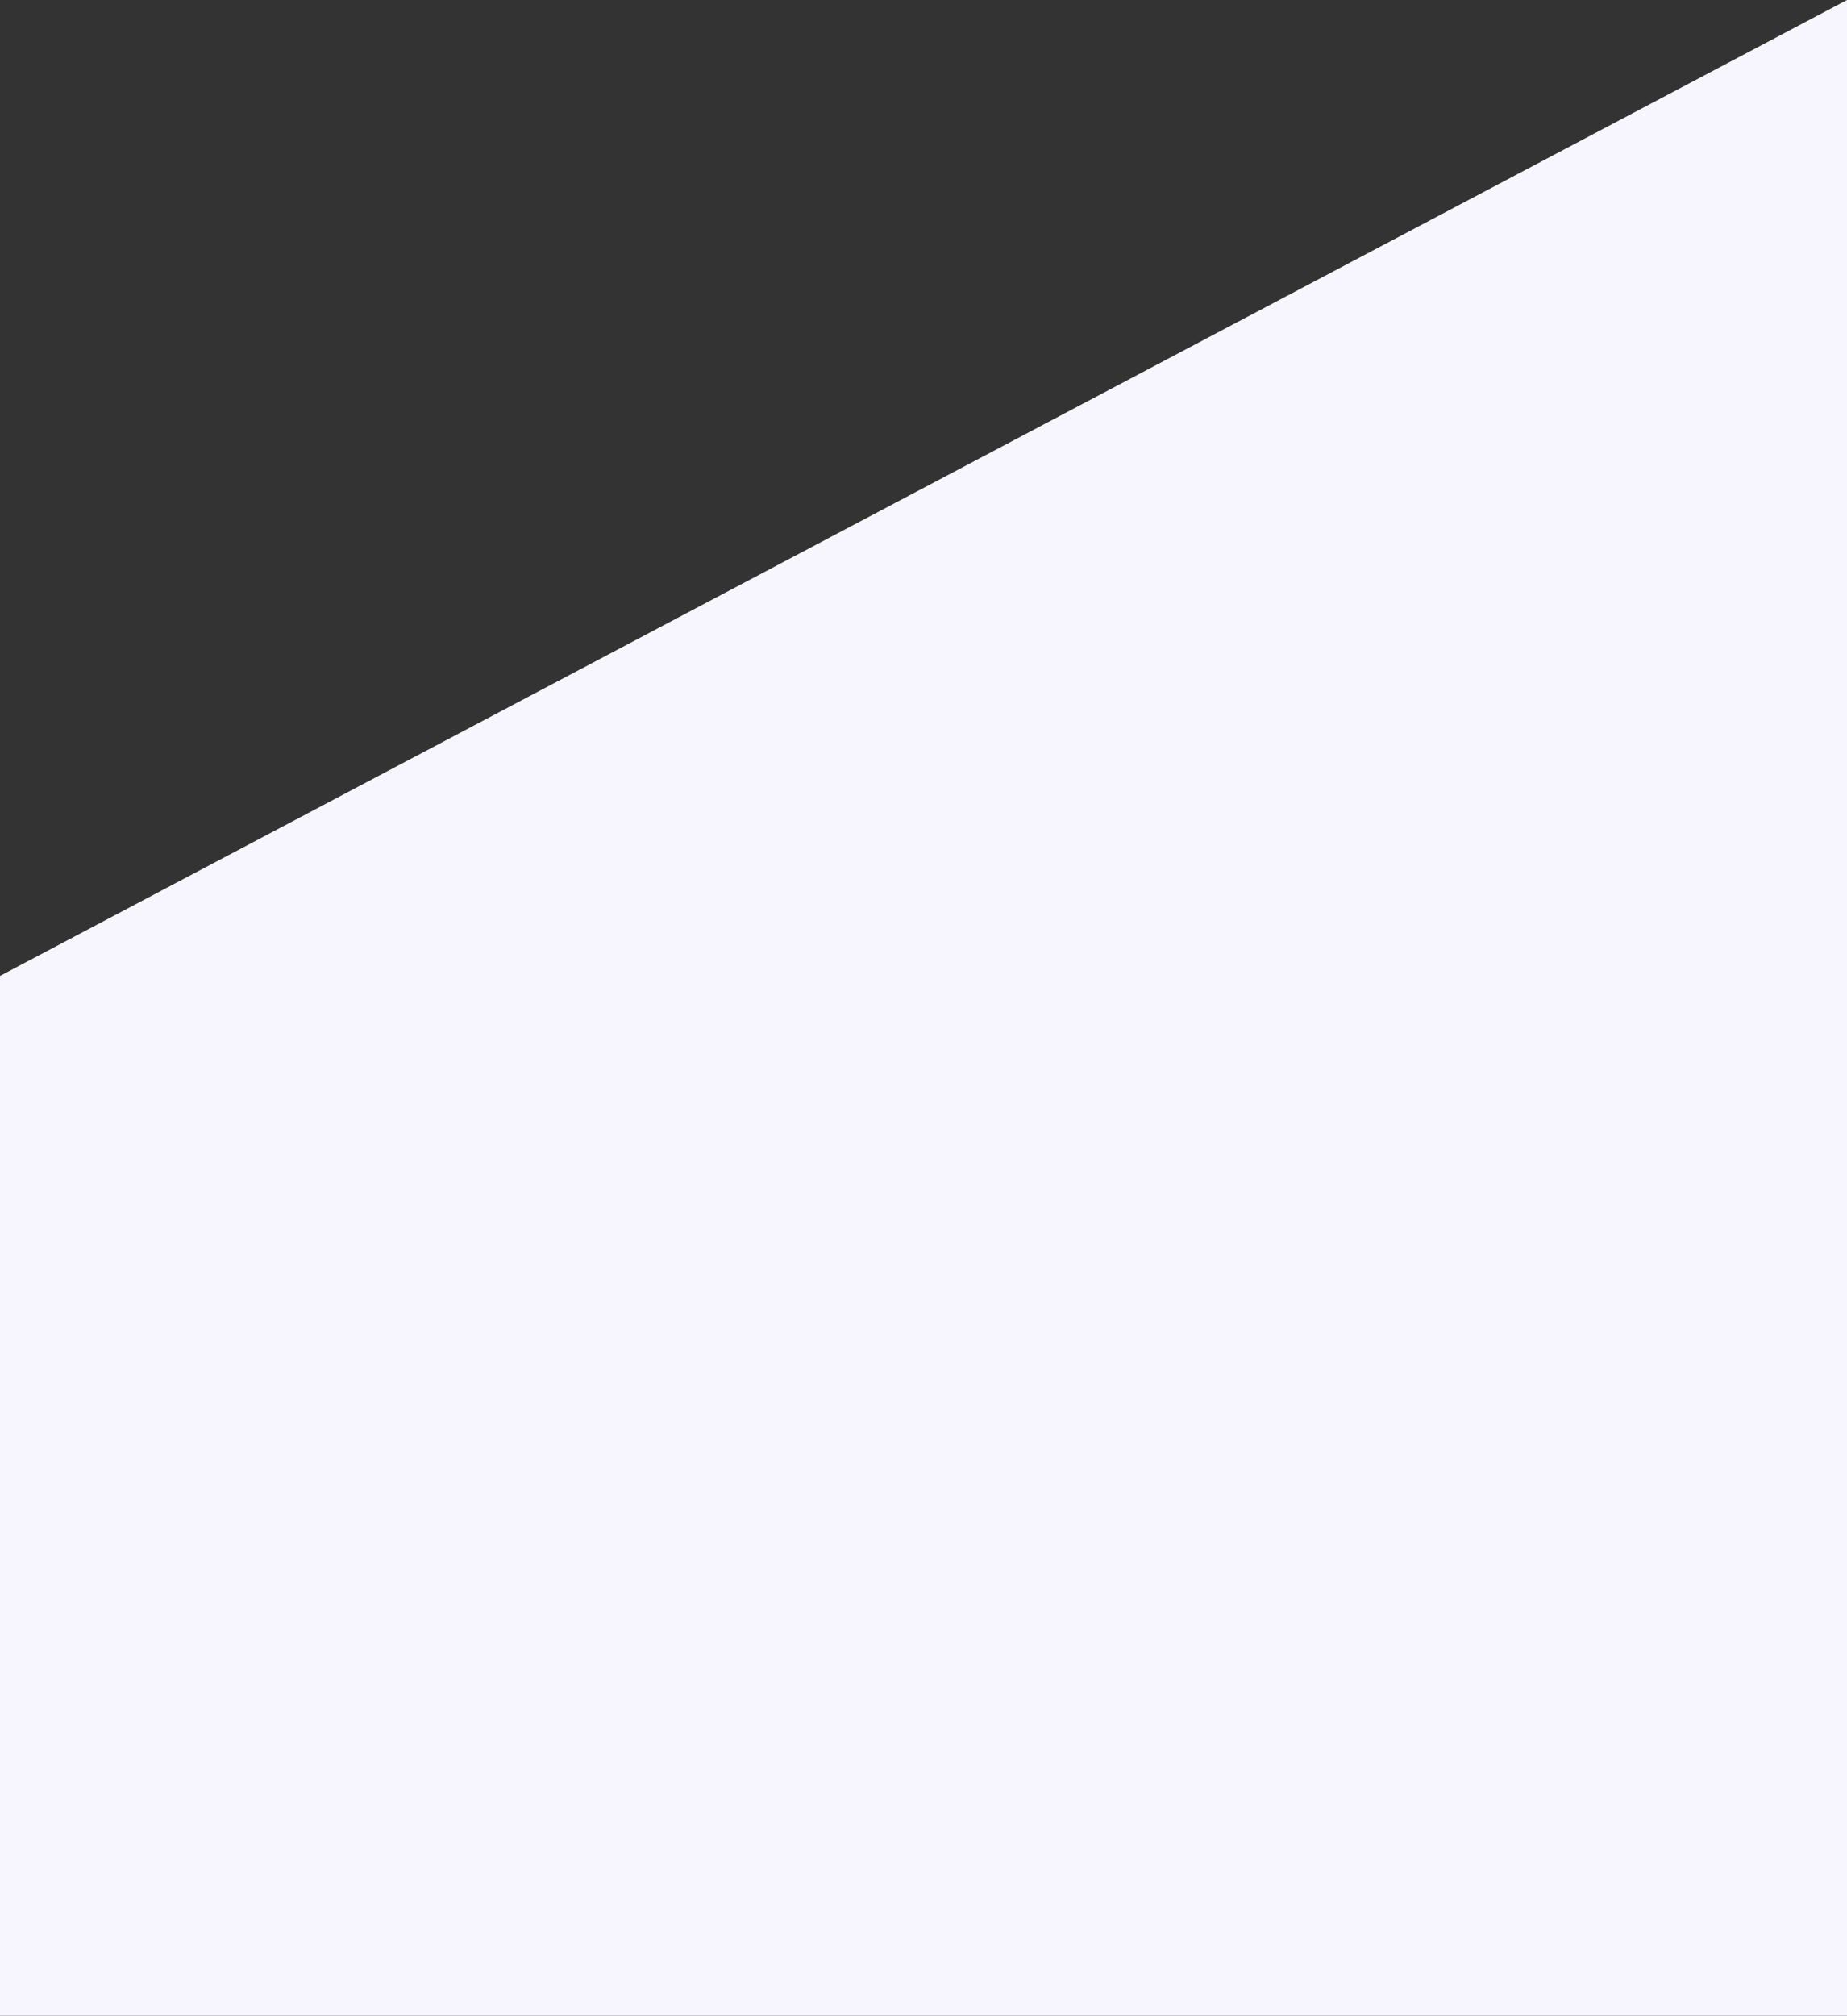 <svg xmlns="http://www.w3.org/2000/svg" xmlns:xlink="http://www.w3.org/1999/xlink" width="1647" height="1797"><rect width="100%" height="100%" fill="#333333" stroke="none"/><defs><path id="a" d="M-64 1439V512l1647-870v1797z"/></defs><use fill="#f7f6ff" xlink:href="#a" transform="translate(64 358)"/></svg>